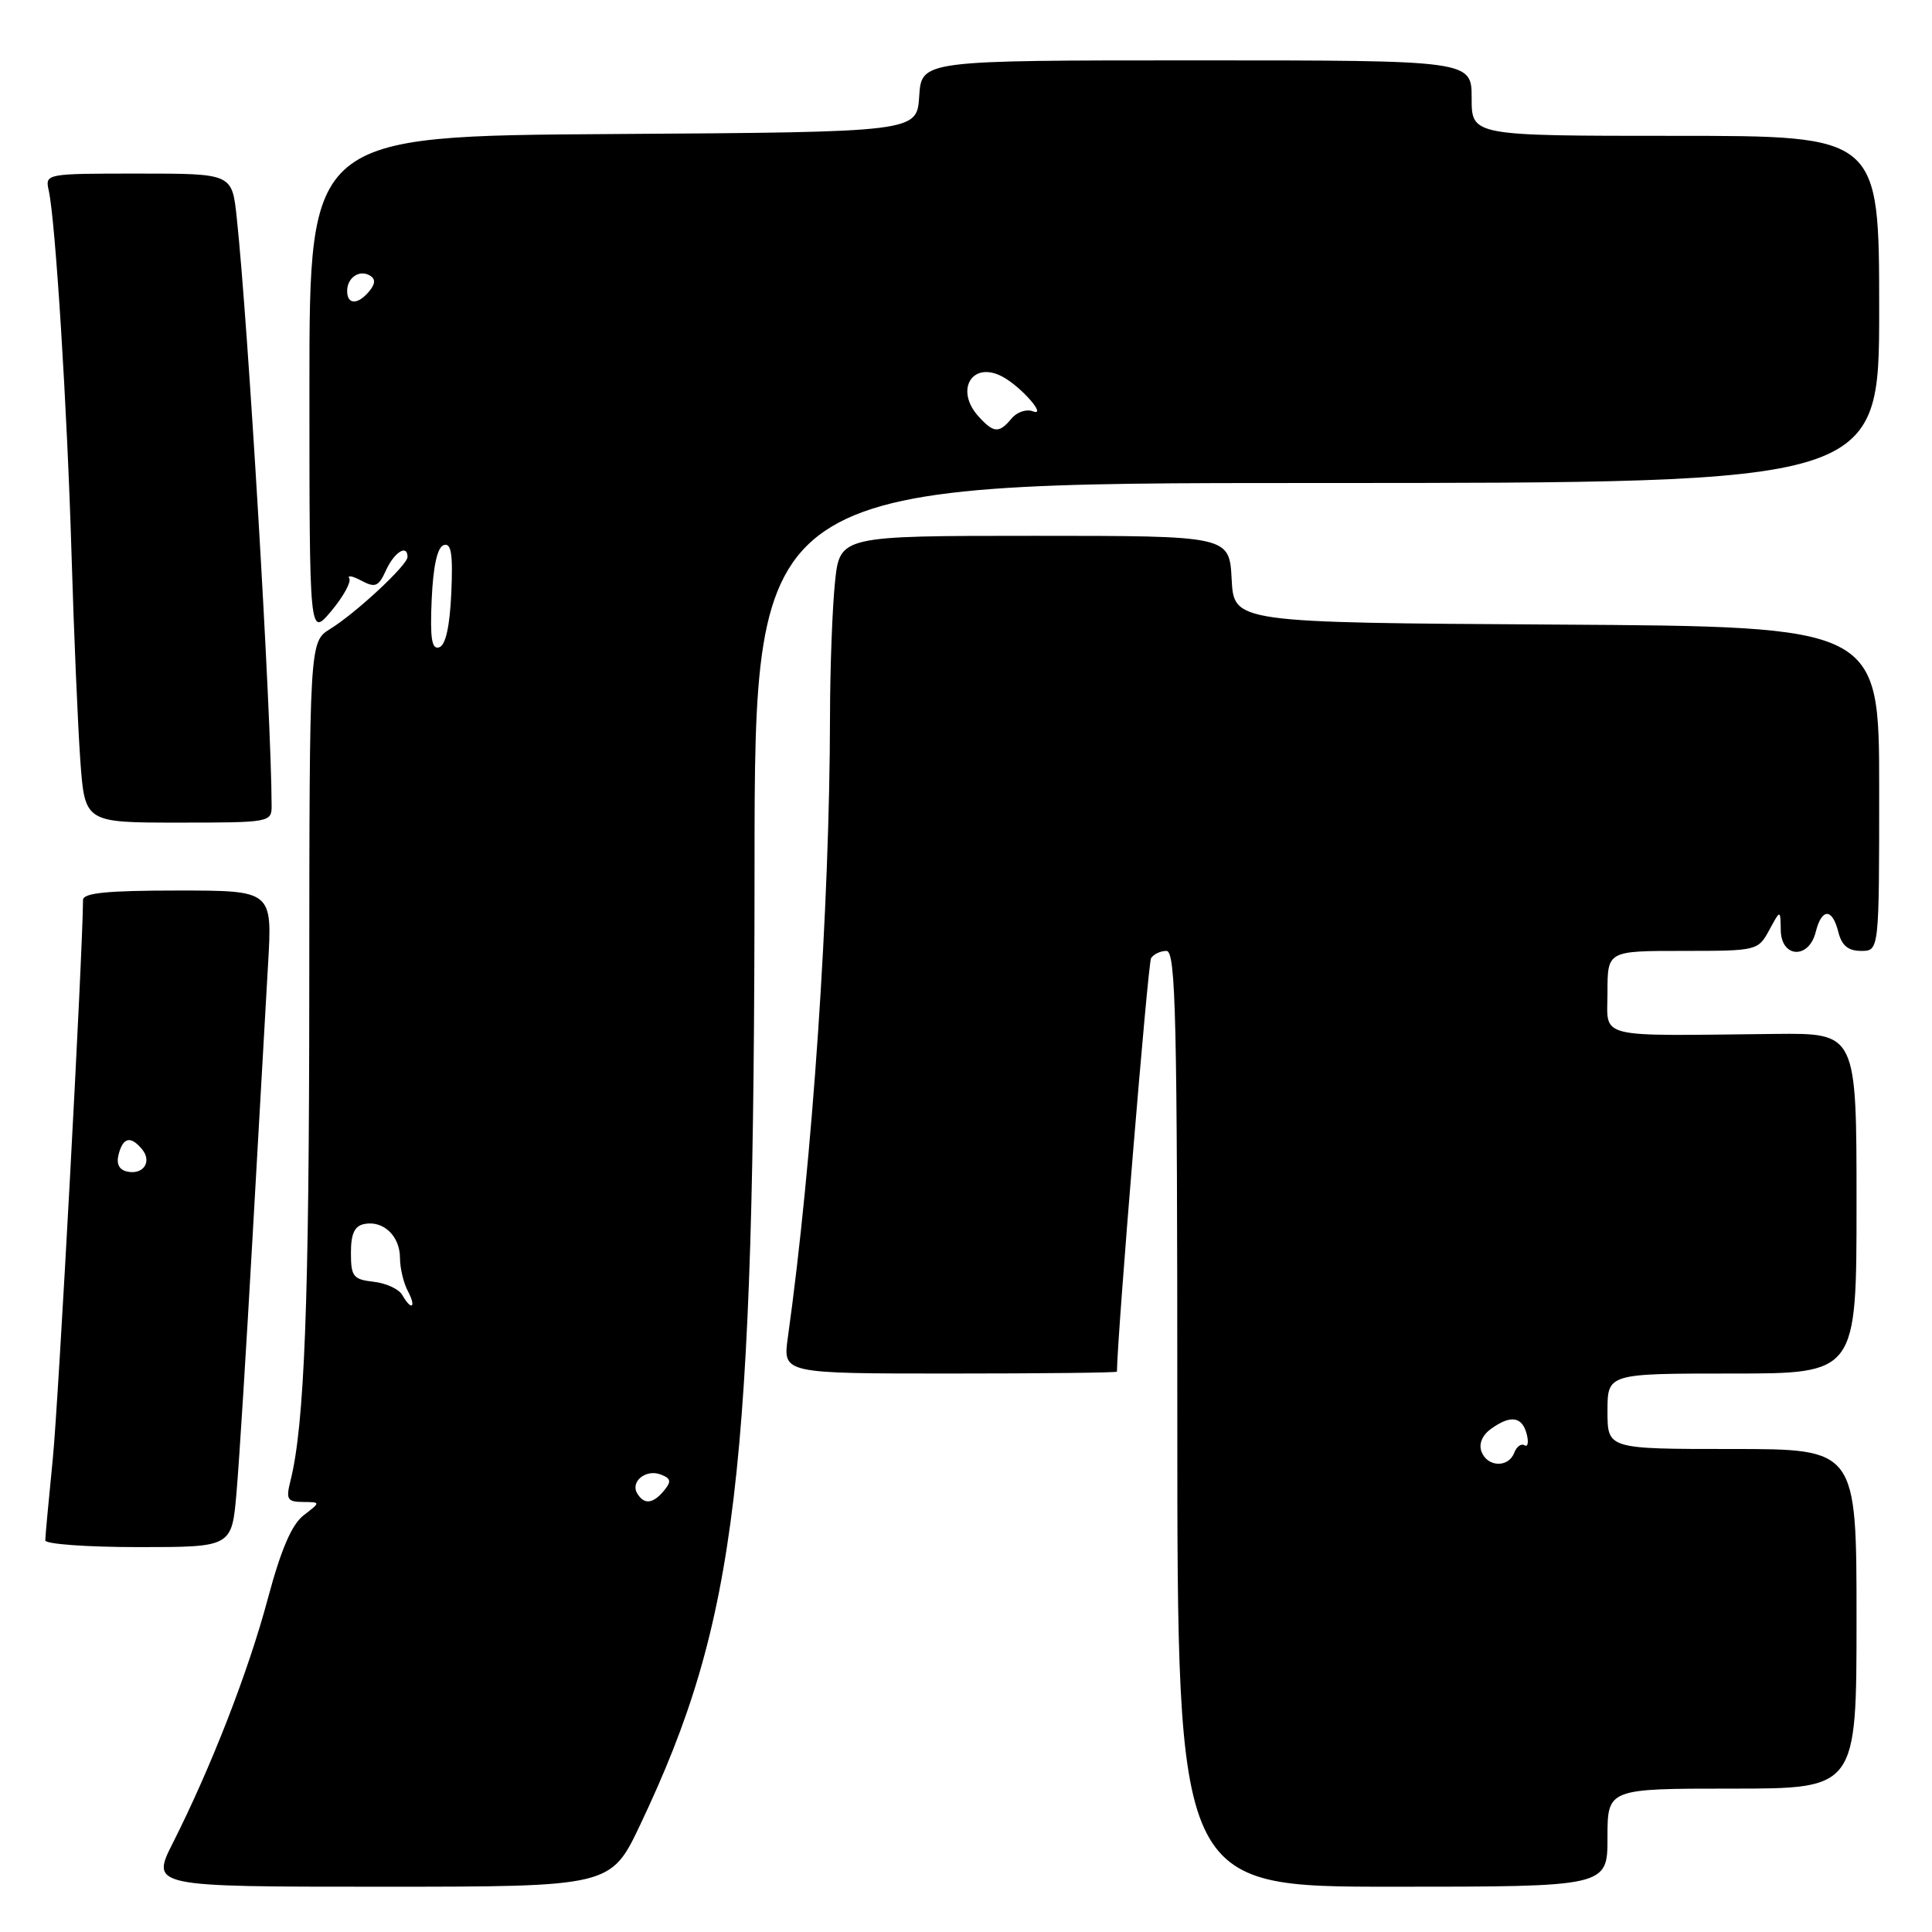 <?xml version="1.0" encoding="UTF-8" standalone="no"?>
<!DOCTYPE svg PUBLIC "-//W3C//DTD SVG 1.1//EN" "http://www.w3.org/Graphics/SVG/1.1/DTD/svg11.dtd" >
<svg xmlns="http://www.w3.org/2000/svg" xmlns:xlink="http://www.w3.org/1999/xlink" version="1.1" viewBox="0 0 256 256">
 <g >
 <path fill="currentColor"
d=" M 84.85 241.75 C 97.68 214.70 99.96 195.54 99.98 114.75 C 100.00 64.00 100.00 64.00 174.50 64.00 C 249.00 64.00 249.00 64.00 249.00 41.00 C 249.00 18.00 249.00 18.00 222.00 18.00 C 195.00 18.00 195.00 18.00 195.00 13.00 C 195.00 8.00 195.00 8.00 158.55 8.00 C 122.11 8.00 122.11 8.00 121.80 12.75 C 121.50 17.50 121.50 17.50 81.25 17.76 C 41.00 18.02 41.00 18.02 41.00 51.22 C 41.00 84.42 41.00 84.42 43.90 80.96 C 45.49 79.06 46.56 77.12 46.28 76.65 C 45.99 76.18 46.71 76.31 47.88 76.94 C 49.73 77.92 50.16 77.74 51.16 75.54 C 52.26 73.14 54.00 72.07 54.00 73.80 C 54.00 74.87 47.18 81.22 43.75 83.34 C 41.00 85.05 41.00 85.05 40.98 130.77 C 40.97 172.65 40.35 188.83 38.48 196.25 C 37.87 198.67 38.07 199.00 40.14 199.02 C 42.50 199.04 42.50 199.04 40.24 200.78 C 38.66 202.00 37.24 205.29 35.50 211.79 C 32.92 221.46 28.02 234.05 22.95 244.11 C 19.97 250.00 19.97 250.00 50.46 250.00 C 80.94 250.00 80.94 250.00 84.85 241.75 Z  M 213.00 243.50 C 213.00 237.00 213.00 237.00 229.50 237.00 C 246.00 237.00 246.00 237.00 246.00 214.50 C 246.00 192.00 246.00 192.00 229.50 192.00 C 213.00 192.00 213.00 192.00 213.00 187.00 C 213.00 182.00 213.00 182.00 229.50 182.00 C 246.00 182.00 246.00 182.00 246.00 159.45 C 246.00 136.89 246.00 136.89 235.25 137.00 C 211.08 137.26 213.00 137.73 213.00 131.50 C 213.00 126.00 213.00 126.00 222.97 126.00 C 232.81 126.00 232.95 125.97 234.43 123.25 C 235.92 120.50 235.92 120.50 235.96 123.25 C 236.01 126.94 239.68 127.14 240.59 123.50 C 241.39 120.30 242.79 120.30 243.59 123.50 C 244.04 125.29 244.89 126.00 246.61 126.00 C 249.00 126.00 249.00 126.00 249.00 104.51 C 249.00 83.02 249.00 83.02 206.25 82.76 C 163.50 82.50 163.50 82.50 163.20 76.75 C 162.90 71.00 162.90 71.00 137.09 71.00 C 111.28 71.00 111.28 71.00 110.64 77.15 C 110.29 80.53 109.99 88.51 109.98 94.90 C 109.94 120.23 107.66 153.86 104.39 177.25 C 103.73 182.00 103.73 182.00 125.86 182.00 C 138.04 182.00 148.00 181.89 148.00 181.75 C 148.05 176.86 152.11 127.64 152.52 126.97 C 152.85 126.44 153.77 126.00 154.56 126.00 C 155.80 126.00 156.00 134.68 156.00 188.00 C 156.00 250.00 156.00 250.00 184.50 250.00 C 213.00 250.00 213.00 250.00 213.00 243.50 Z  M 31.34 197.75 C 31.69 193.76 32.64 178.57 33.46 164.00 C 34.28 149.43 35.21 133.11 35.52 127.75 C 36.09 118.00 36.09 118.00 23.55 118.00 C 14.18 118.00 11.00 118.32 11.00 119.25 C 10.97 126.27 7.75 185.83 6.99 193.36 C 6.45 198.78 6.00 203.61 6.00 204.11 C 6.00 204.60 11.56 205.00 18.36 205.00 C 30.72 205.00 30.72 205.00 31.34 197.75 Z  M 35.99 106.75 C 35.97 94.89 32.87 42.73 31.36 28.75 C 30.74 23.00 30.74 23.00 18.35 23.00 C 6.02 23.00 5.96 23.01 6.46 25.25 C 7.35 29.27 8.90 54.05 9.48 73.50 C 9.79 83.95 10.32 96.21 10.64 100.75 C 11.24 109.00 11.24 109.00 23.62 109.00 C 35.79 109.00 36.00 108.96 35.99 106.75 Z  M 84.45 197.91 C 83.47 196.34 85.58 194.62 87.55 195.38 C 88.91 195.90 88.99 196.30 87.99 197.51 C 86.53 199.27 85.37 199.41 84.45 197.91 Z  M 53.30 171.59 C 52.86 170.81 51.15 170.02 49.50 169.84 C 46.80 169.53 46.50 169.15 46.50 166.01 C 46.50 163.45 46.98 162.44 48.30 162.18 C 50.81 161.70 53.00 163.79 53.00 166.69 C 53.00 168.03 53.47 170.00 54.04 171.07 C 55.21 173.27 54.53 173.75 53.30 171.59 Z  M 57.20 79.43 C 57.40 74.99 57.95 72.51 58.80 72.23 C 59.79 71.90 60.03 73.37 59.80 78.57 C 59.60 83.01 59.05 85.49 58.20 85.77 C 57.21 86.10 56.97 84.63 57.20 79.43 Z  M 129.65 55.17 C 126.48 51.66 128.83 47.77 132.83 49.91 C 135.30 51.23 138.82 55.25 136.85 54.50 C 136.01 54.17 134.74 54.60 134.04 55.45 C 132.38 57.45 131.67 57.40 129.65 55.17 Z  M 46.00 38.56 C 46.00 36.77 47.65 35.67 49.05 36.53 C 49.77 36.97 49.73 37.62 48.93 38.59 C 47.42 40.41 46.00 40.40 46.00 38.56 Z  M 196.31 192.36 C 195.92 191.35 196.39 190.19 197.53 189.36 C 200.13 187.46 201.68 187.67 202.29 190.00 C 202.58 191.10 202.45 191.78 202.01 191.51 C 201.57 191.23 200.95 191.68 200.64 192.51 C 199.87 194.51 197.09 194.41 196.31 192.36 Z  M 16.86 155.24 C 15.78 155.01 15.39 154.23 15.72 152.95 C 16.31 150.69 17.32 150.47 18.82 152.28 C 20.18 153.92 19.00 155.70 16.86 155.24 Z "/>
</g>
</svg>